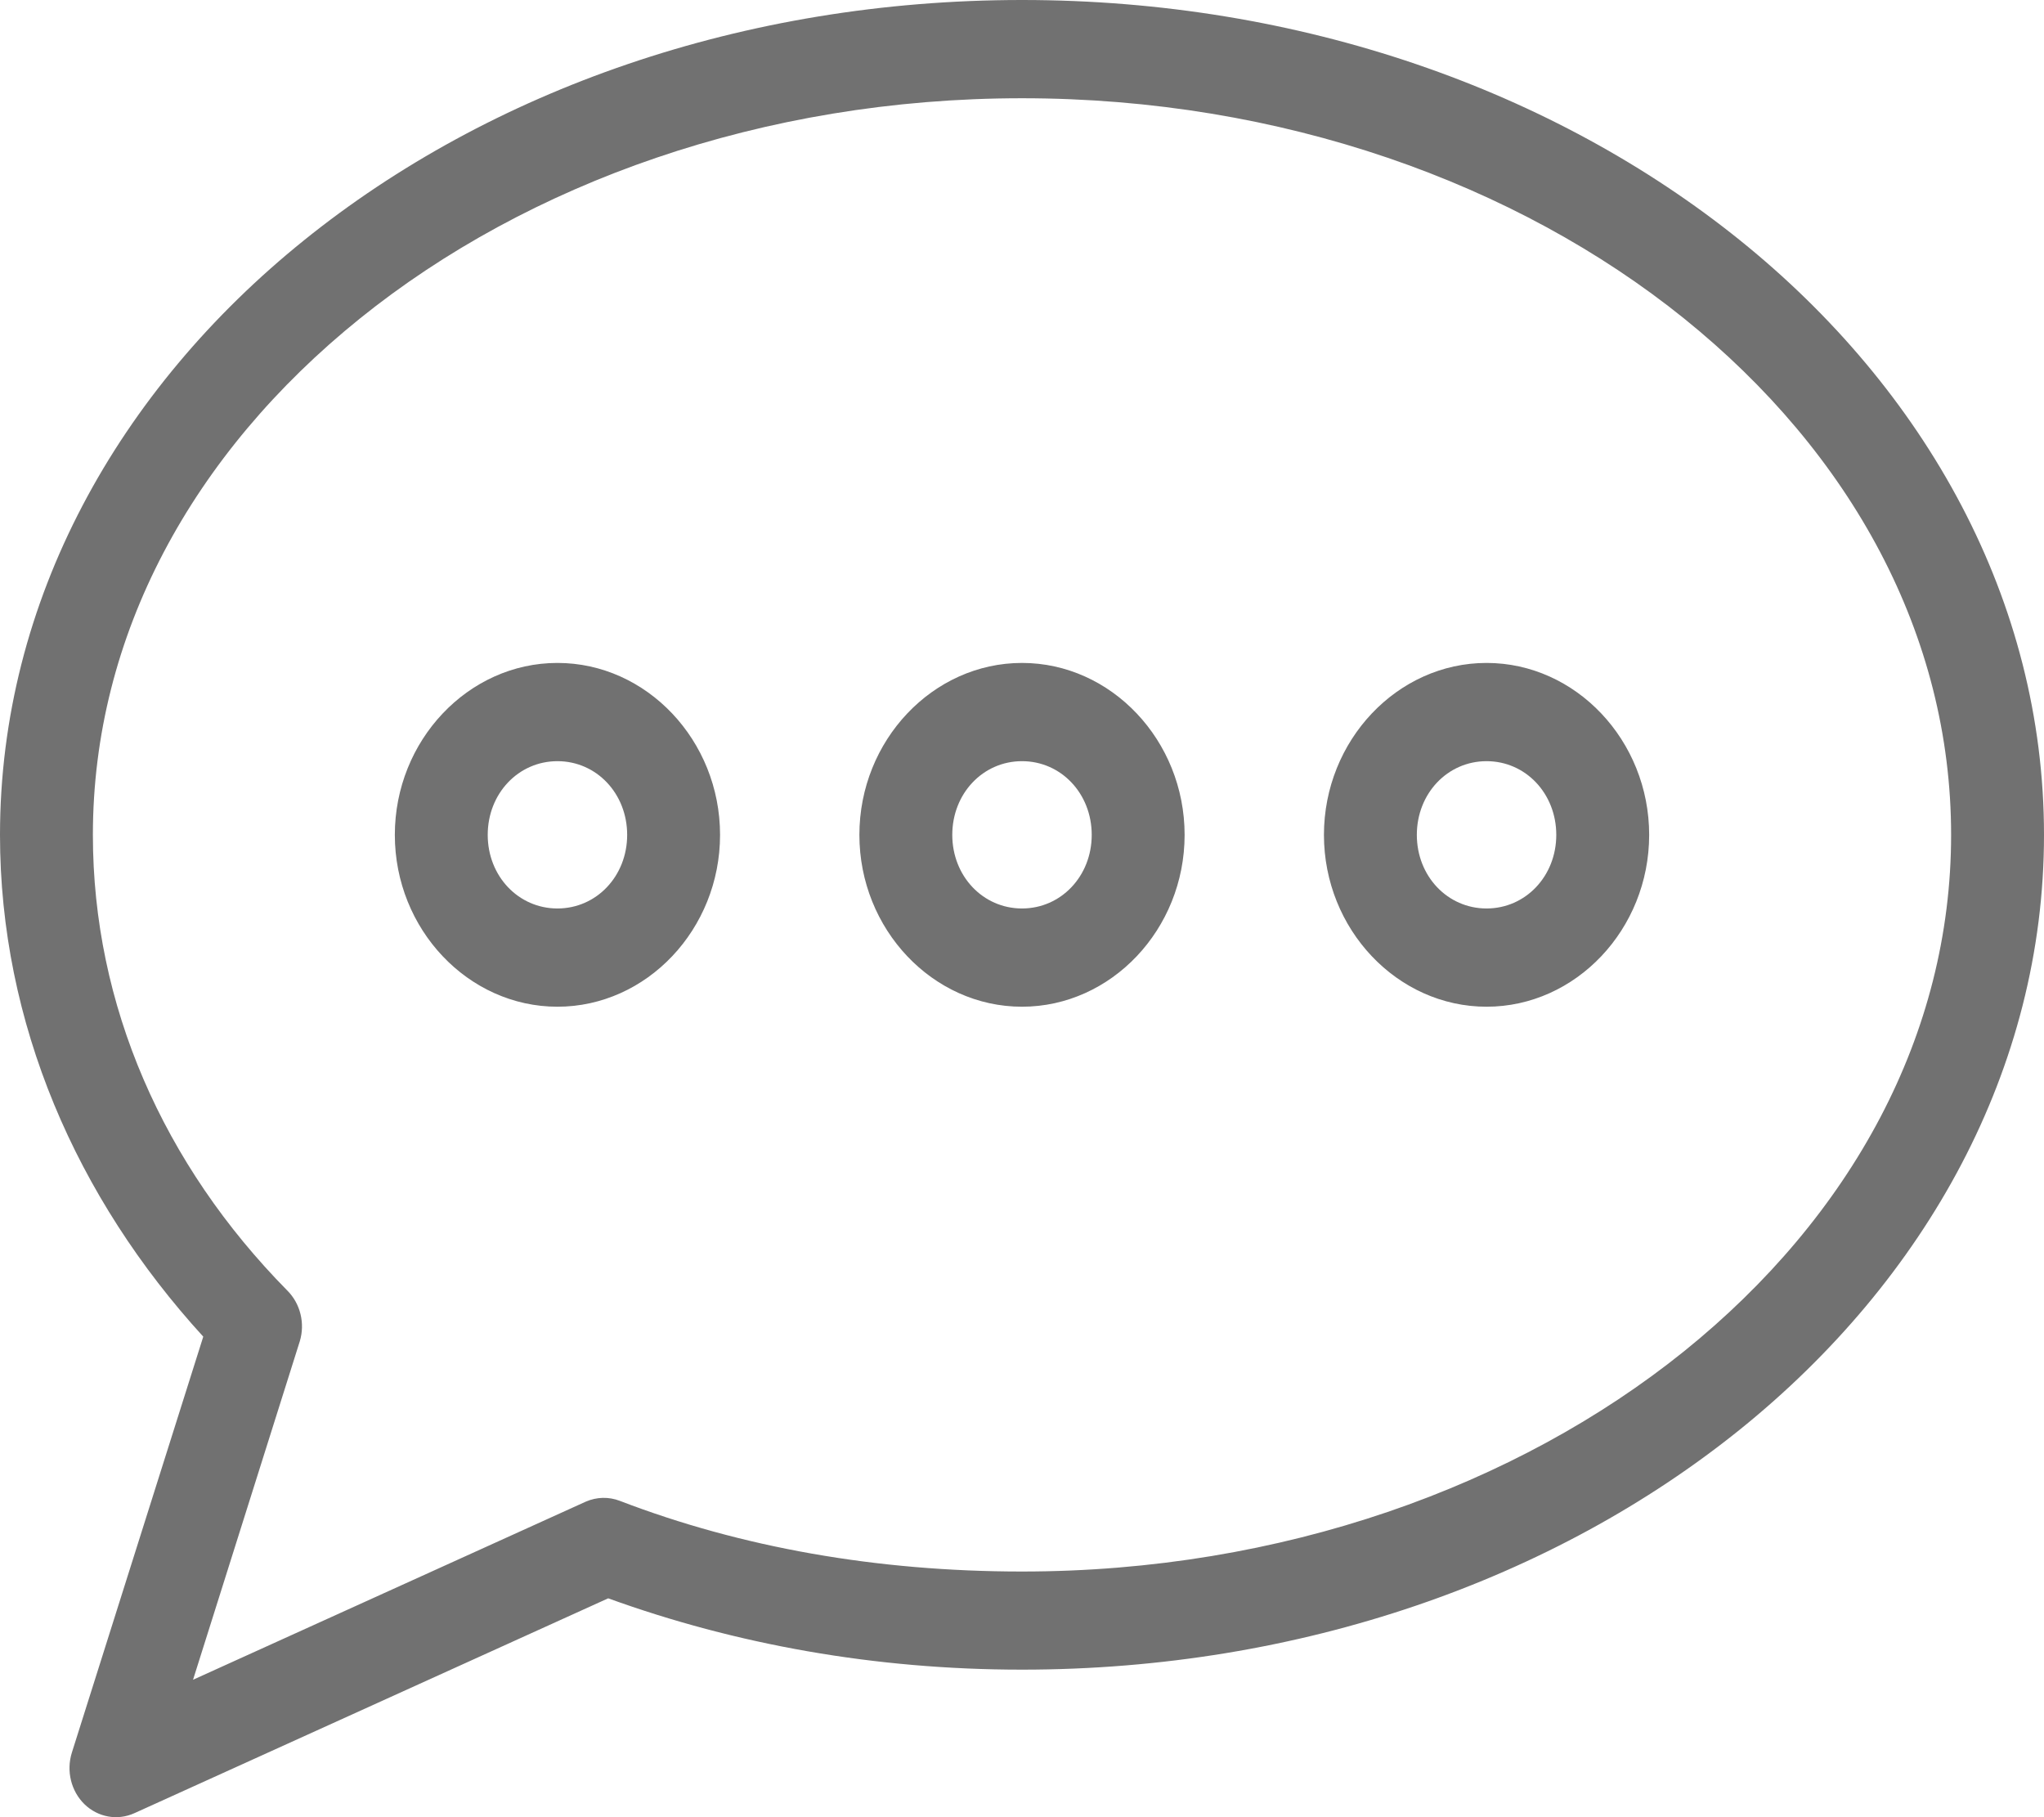 <svg width="18" height="16" viewBox="0 0 18 16" fill="none" xmlns="http://www.w3.org/2000/svg">
<path d="M9 0C6.543 0 4.312 0.798 2.678 2.115C1.044 3.431 0 5.287 0 7.351C0 9.008 0.673 10.547 1.79 11.769L0.633 15.431C0.582 15.593 0.626 15.771 0.744 15.886C0.863 16.001 1.034 16.032 1.183 15.965L5.356 14.073C6.478 14.479 7.703 14.701 9 14.701C11.457 14.701 13.688 13.903 15.322 12.587C16.956 11.27 18 9.414 18 7.351C18 5.287 16.956 3.431 15.322 2.115C13.687 0.799 11.456 0 9 0L9 0ZM9 0.865C11.288 0.865 13.355 1.616 14.83 2.804C16.304 3.992 17.182 5.594 17.182 7.351C17.182 9.108 16.304 10.71 14.83 11.898C13.355 13.085 11.288 13.837 9 13.837C7.722 13.837 6.527 13.625 5.459 13.215C5.361 13.177 5.254 13.18 5.158 13.222L1.7 14.79L2.64 11.81C2.688 11.652 2.645 11.478 2.531 11.364C1.436 10.254 0.818 8.849 0.818 7.351C0.818 5.594 1.695 3.992 3.17 2.804C4.645 1.616 6.712 0.865 9 0.865L9 0.865ZM4.909 5.837C4.123 5.837 3.477 6.52 3.477 7.351C3.477 8.182 4.123 8.864 4.909 8.864C5.695 8.864 6.341 8.182 6.341 7.351C6.341 6.52 5.695 5.837 4.909 5.837ZM9 5.837C8.214 5.837 7.568 6.52 7.568 7.351C7.568 8.182 8.214 8.864 9 8.864C9.786 8.864 10.432 8.182 10.432 7.351C10.432 6.52 9.786 5.837 9 5.837ZM13.091 5.837C12.305 5.837 11.659 6.52 11.659 7.351C11.659 8.182 12.305 8.864 13.091 8.864C13.877 8.864 14.523 8.182 14.523 7.351C14.523 6.52 13.877 5.837 13.091 5.837ZM4.909 6.702C5.253 6.702 5.523 6.987 5.523 7.351C5.523 7.714 5.253 7.999 4.909 7.999C4.565 7.999 4.295 7.714 4.295 7.351C4.295 6.987 4.565 6.702 4.909 6.702ZM9 6.702C9.344 6.702 9.614 6.987 9.614 7.351C9.614 7.714 9.344 7.999 9 7.999C8.656 7.999 8.386 7.714 8.386 7.351C8.386 6.987 8.656 6.702 9 6.702ZM13.091 6.702C13.435 6.702 13.705 6.987 13.705 7.351C13.705 7.714 13.435 7.999 13.091 7.999C12.747 7.999 12.477 7.714 12.477 7.351C12.477 6.987 12.747 6.702 13.091 6.702Z" fill="#717171"/>
</svg>
